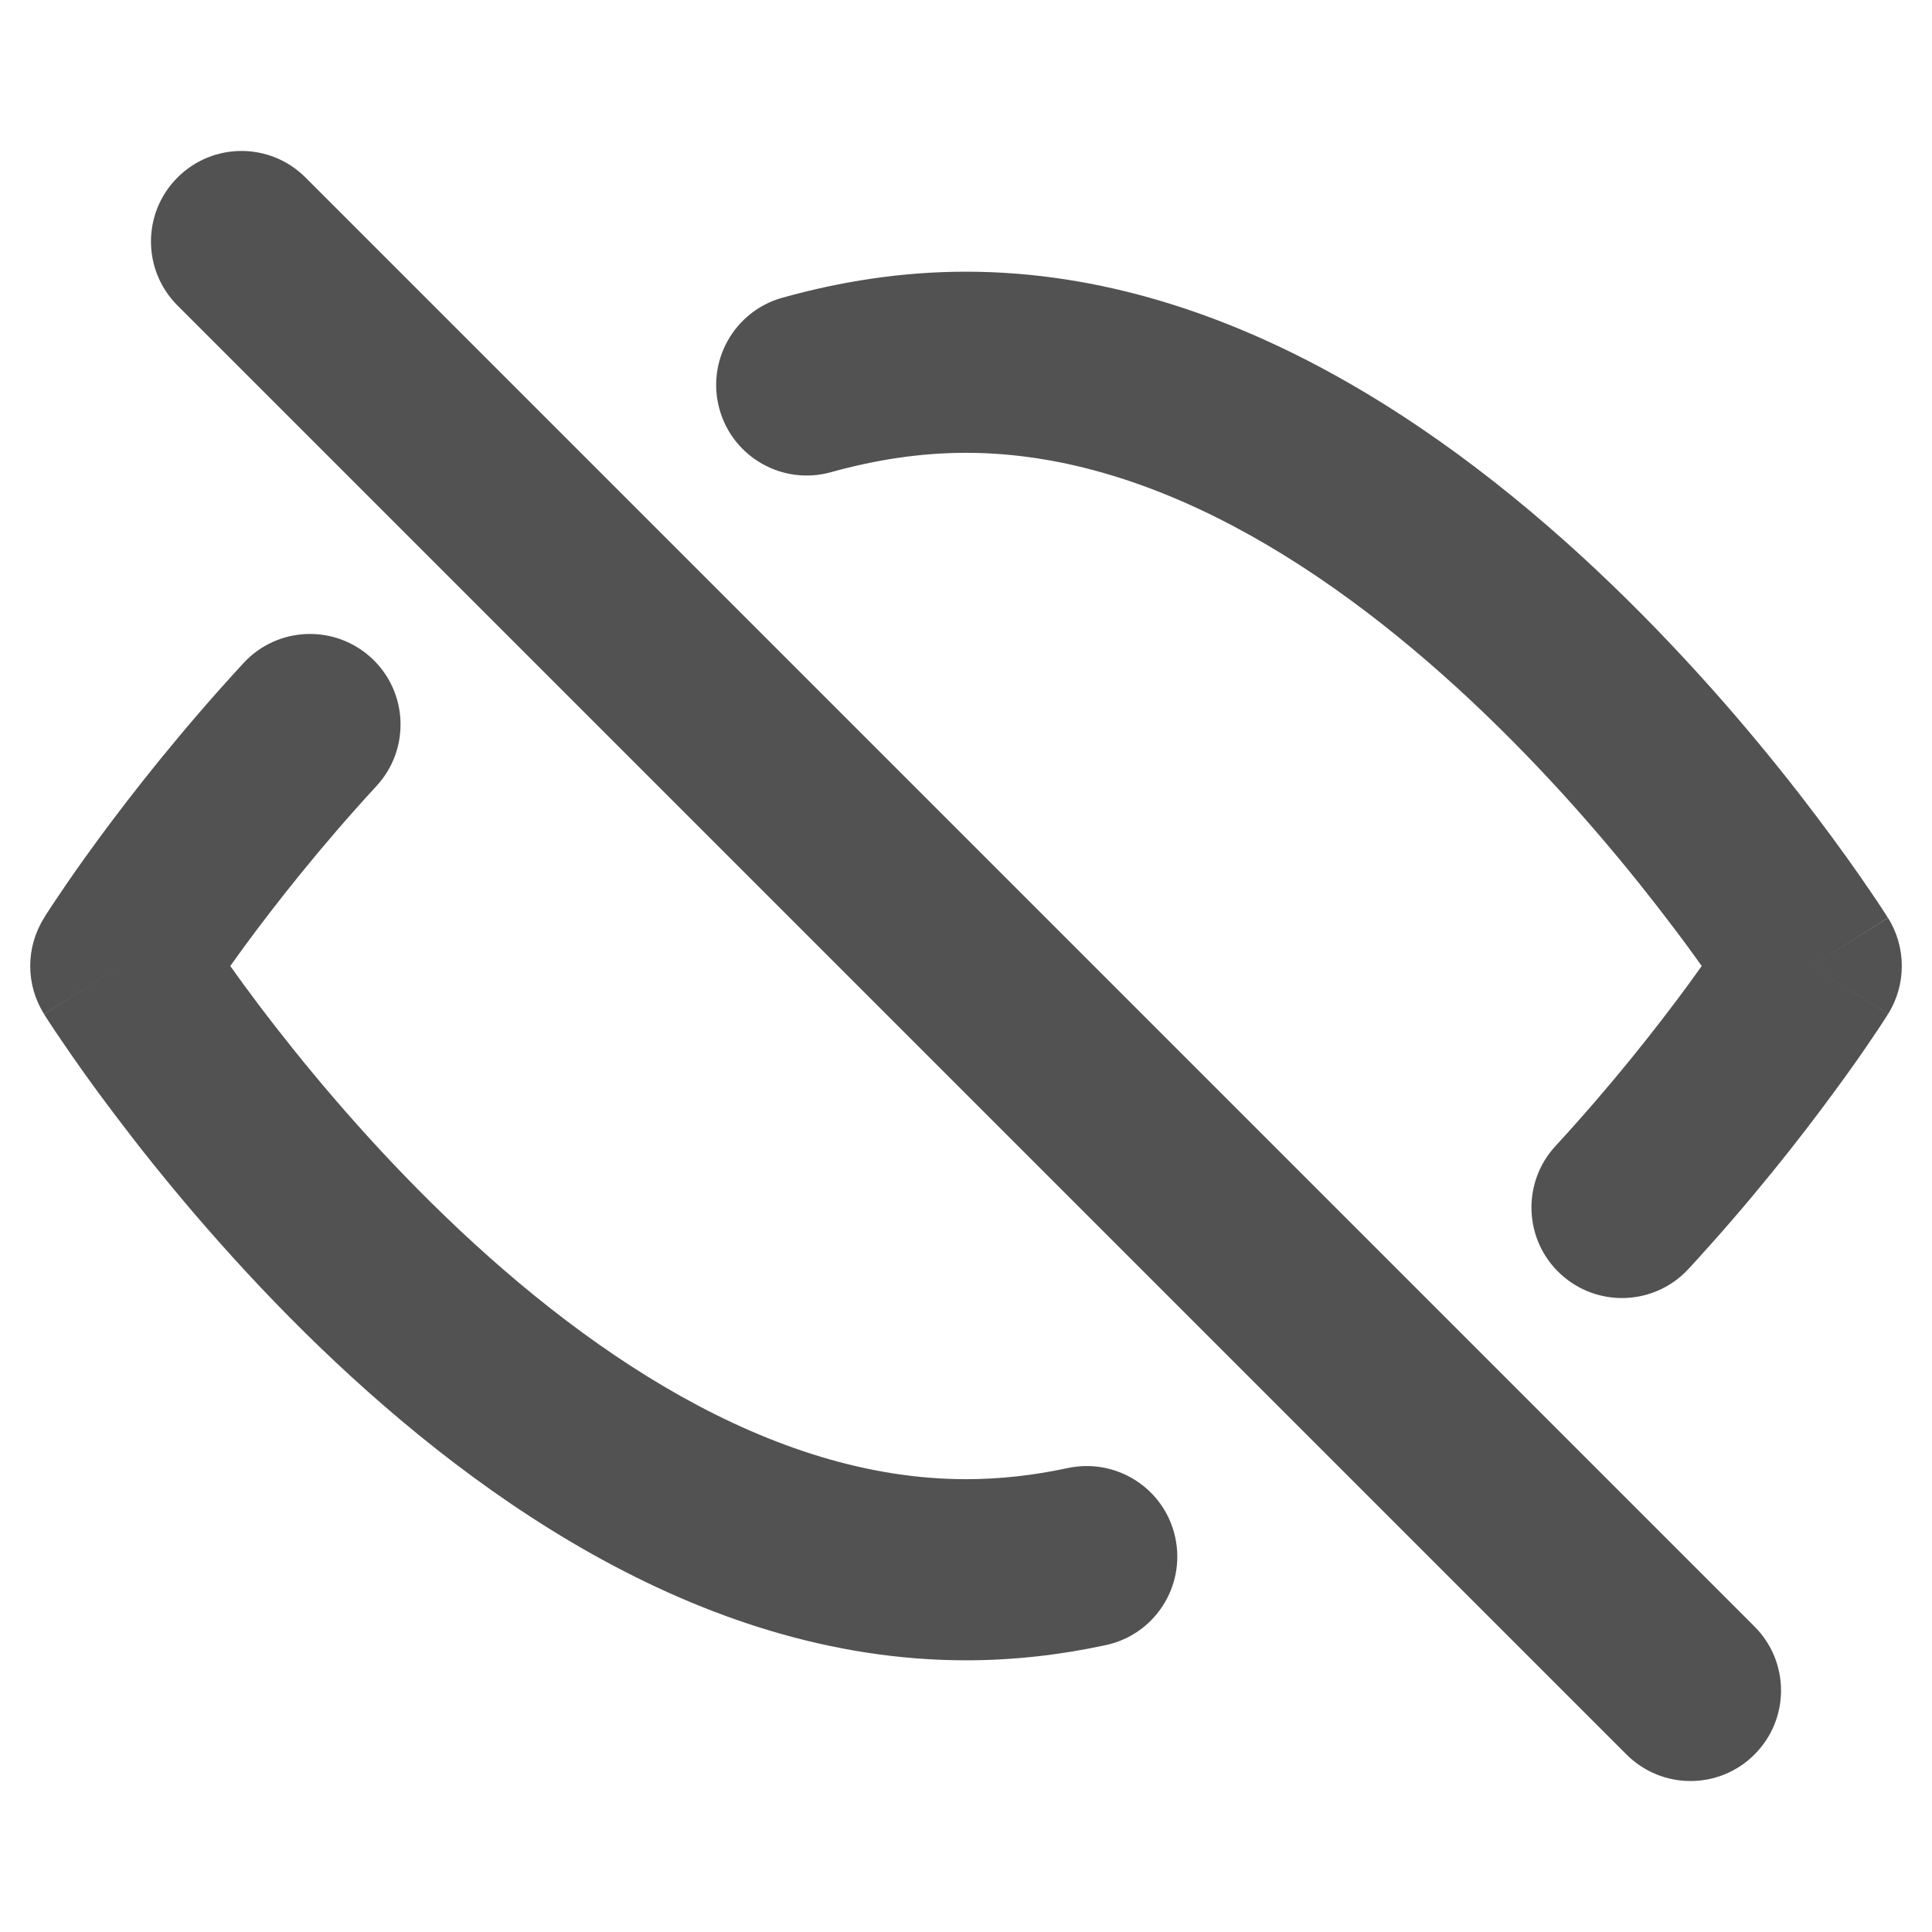 <svg width="16" height="16" viewBox="0 0 16 16" fill="none" xmlns="http://www.w3.org/2000/svg">
<path fill-rule="evenodd" clip-rule="evenodd" d="M2.53 1.47C2.237 1.177 1.763 1.177 1.47 1.47C1.177 1.763 1.177 2.237 1.47 2.53L13.47 14.53C13.763 14.823 14.237 14.823 14.53 14.53C14.823 14.237 14.823 13.763 14.53 13.47L2.53 1.47ZM6.884 3.91C7.253 3.807 7.625 3.75 8 3.75C9.625 3.75 11.19 4.817 12.423 6.034C13.024 6.627 13.513 7.223 13.851 7.671C13.944 7.793 14.025 7.904 14.093 8C14.058 8.049 14.02 8.102 13.979 8.158C13.722 8.508 13.348 8.985 12.881 9.492C12.601 9.796 12.62 10.271 12.924 10.551C13.229 10.832 13.703 10.813 13.984 10.508C14.497 9.952 14.907 9.429 15.188 9.045C15.33 8.853 15.44 8.694 15.515 8.582C15.553 8.526 15.582 8.482 15.602 8.451L15.626 8.414L15.632 8.403L15.634 8.4L15.635 8.399L15.635 8.399L15.635 8.398C15.635 8.398 15.636 8.398 15 8L15.636 8.398C15.788 8.155 15.788 7.845 15.636 7.602L15 8C15.636 7.602 15.635 7.601 15.635 7.601L15.635 7.601L15.634 7.599L15.631 7.595L15.623 7.582C15.619 7.576 15.614 7.568 15.608 7.559C15.604 7.552 15.598 7.543 15.592 7.534C15.565 7.493 15.527 7.435 15.477 7.363C15.378 7.217 15.233 7.012 15.048 6.767C14.679 6.277 14.142 5.623 13.476 4.966C12.176 3.683 10.241 2.25 8 2.25C7.473 2.25 6.964 2.33 6.478 2.466C6.079 2.578 5.847 2.993 5.959 3.391C6.071 3.79 6.485 4.022 6.884 3.91ZM14.365 8.399C14.365 8.399 14.365 8.399 14.365 8.399L14.365 8.399ZM3.119 6.508C3.399 6.204 3.38 5.729 3.076 5.449C2.771 5.168 2.297 5.187 2.016 5.492C1.503 6.048 1.093 6.571 0.811 6.955C0.67 7.147 0.56 7.306 0.485 7.418C0.447 7.474 0.418 7.518 0.398 7.549L0.374 7.586L0.368 7.597L0.366 7.6L0.365 7.601L0.365 7.601L0.365 7.602C0.365 7.602 0.365 7.602 1 8L0.365 7.602C0.212 7.845 0.212 8.155 0.365 8.398L1 8C0.365 8.398 0.365 8.399 0.365 8.399L0.365 8.399L0.366 8.401L0.369 8.405L0.377 8.418C0.384 8.43 0.395 8.446 0.408 8.466C0.435 8.507 0.473 8.565 0.523 8.637C0.622 8.783 0.766 8.988 0.952 9.233C1.321 9.723 1.858 10.377 2.523 11.034C3.824 12.317 5.759 13.75 8 13.75C8.397 13.75 8.783 13.705 9.158 13.624C9.563 13.537 9.82 13.138 9.733 12.733C9.646 12.328 9.247 12.071 8.842 12.158C8.563 12.218 8.282 12.25 8 12.25C6.375 12.25 4.81 11.183 3.577 9.966C2.976 9.373 2.487 8.777 2.148 8.329C2.056 8.207 1.975 8.096 1.907 8C1.942 7.951 1.98 7.898 2.021 7.842C2.278 7.492 2.652 7.015 3.119 6.508Z" fill="#525252"/>
</svg>
